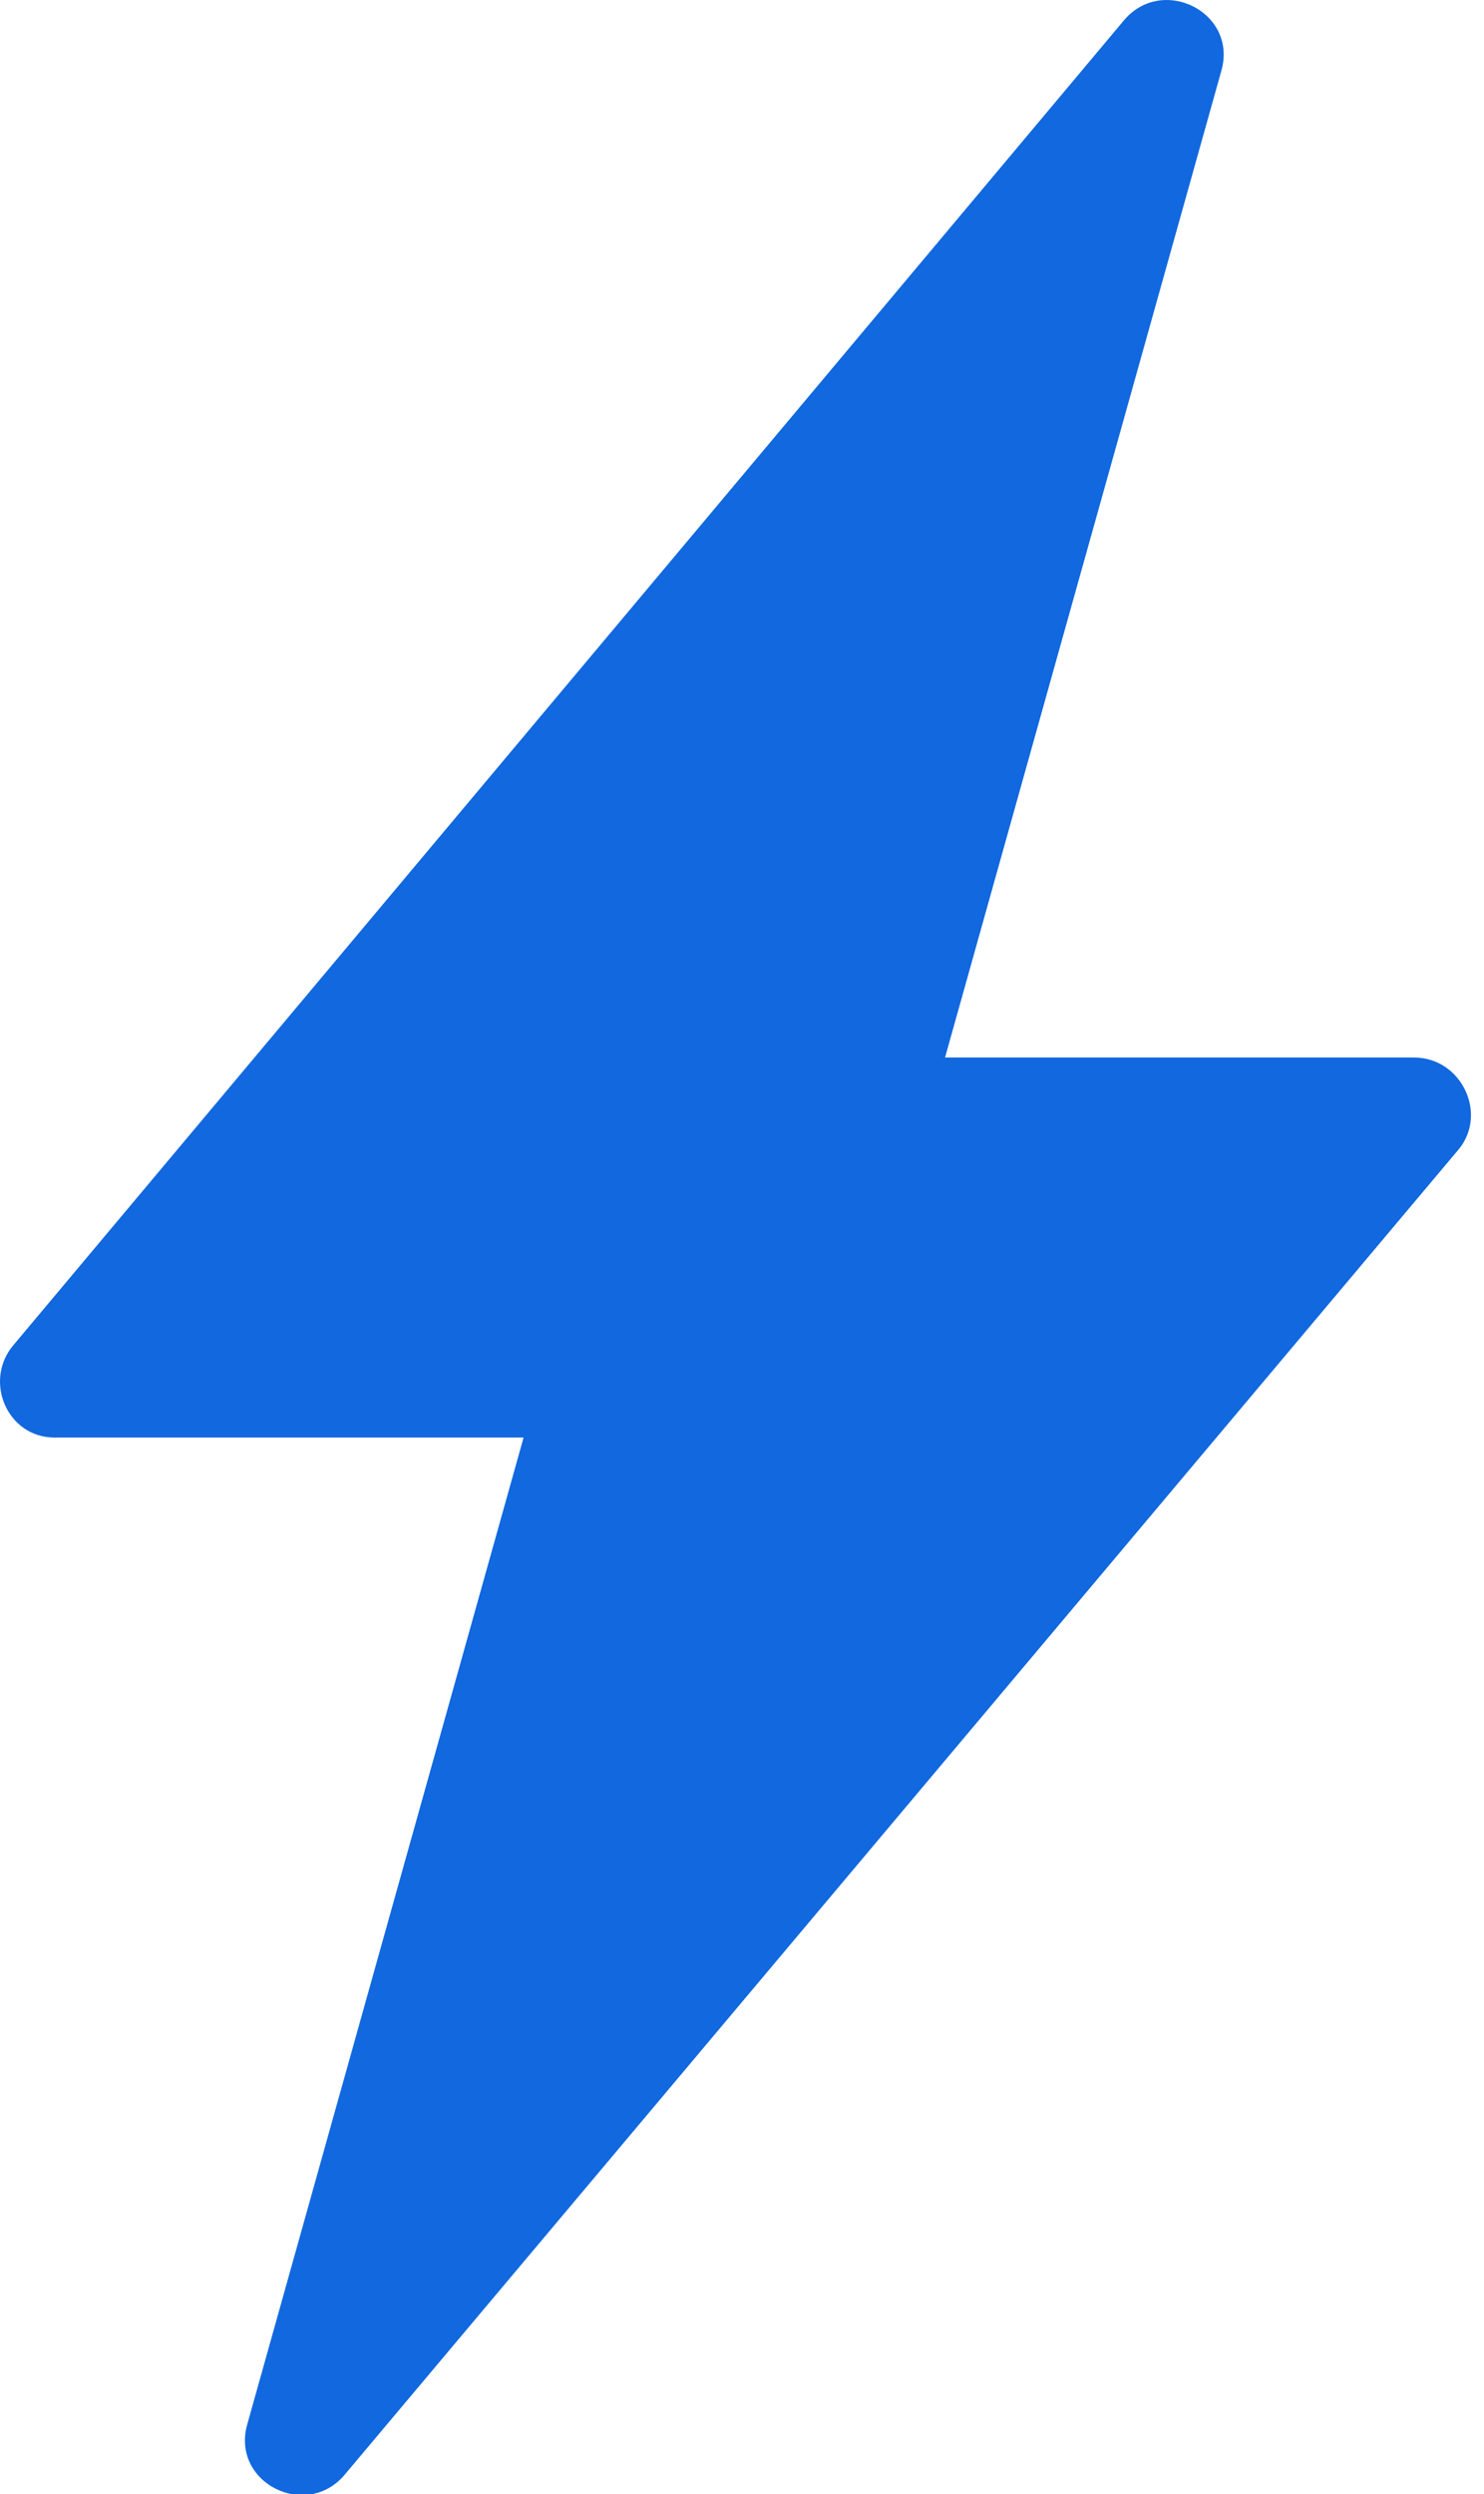 <?xml version="1.0" encoding="UTF-8"?>
<svg width="50px" height="84px" viewBox="0 0 50 84" version="1.1" xmlns="http://www.w3.org/2000/svg" xmlns:xlink="http://www.w3.org/1999/xlink">
    <!-- Generator: Sketch 53.2 (72643) - https://sketchapp.com -->
    <title>Path</title>
    <desc>Created with Sketch.</desc>
    <g id="Page-1" stroke="none" stroke-width="1" fill="none" fill-rule="evenodd">
        <g id="Activity" fill="#1168DF" fill-rule="nonzero">
            <path d="M47.641,35.618 L31.841,35.618 L41.141,2.418 C41.741,0.418 39.141,-0.882 37.841,0.718 L0.441,45.318 C-0.559,46.518 0.241,48.418 1.841,48.418 L17.641,48.418 L8.341,81.618 C7.741,83.618 10.341,84.918 11.641,83.318 L49.141,38.718 C50.141,37.518 49.241,35.618 47.641,35.618 Z" id="Path"></path>
        </g>
    </g>
</svg>